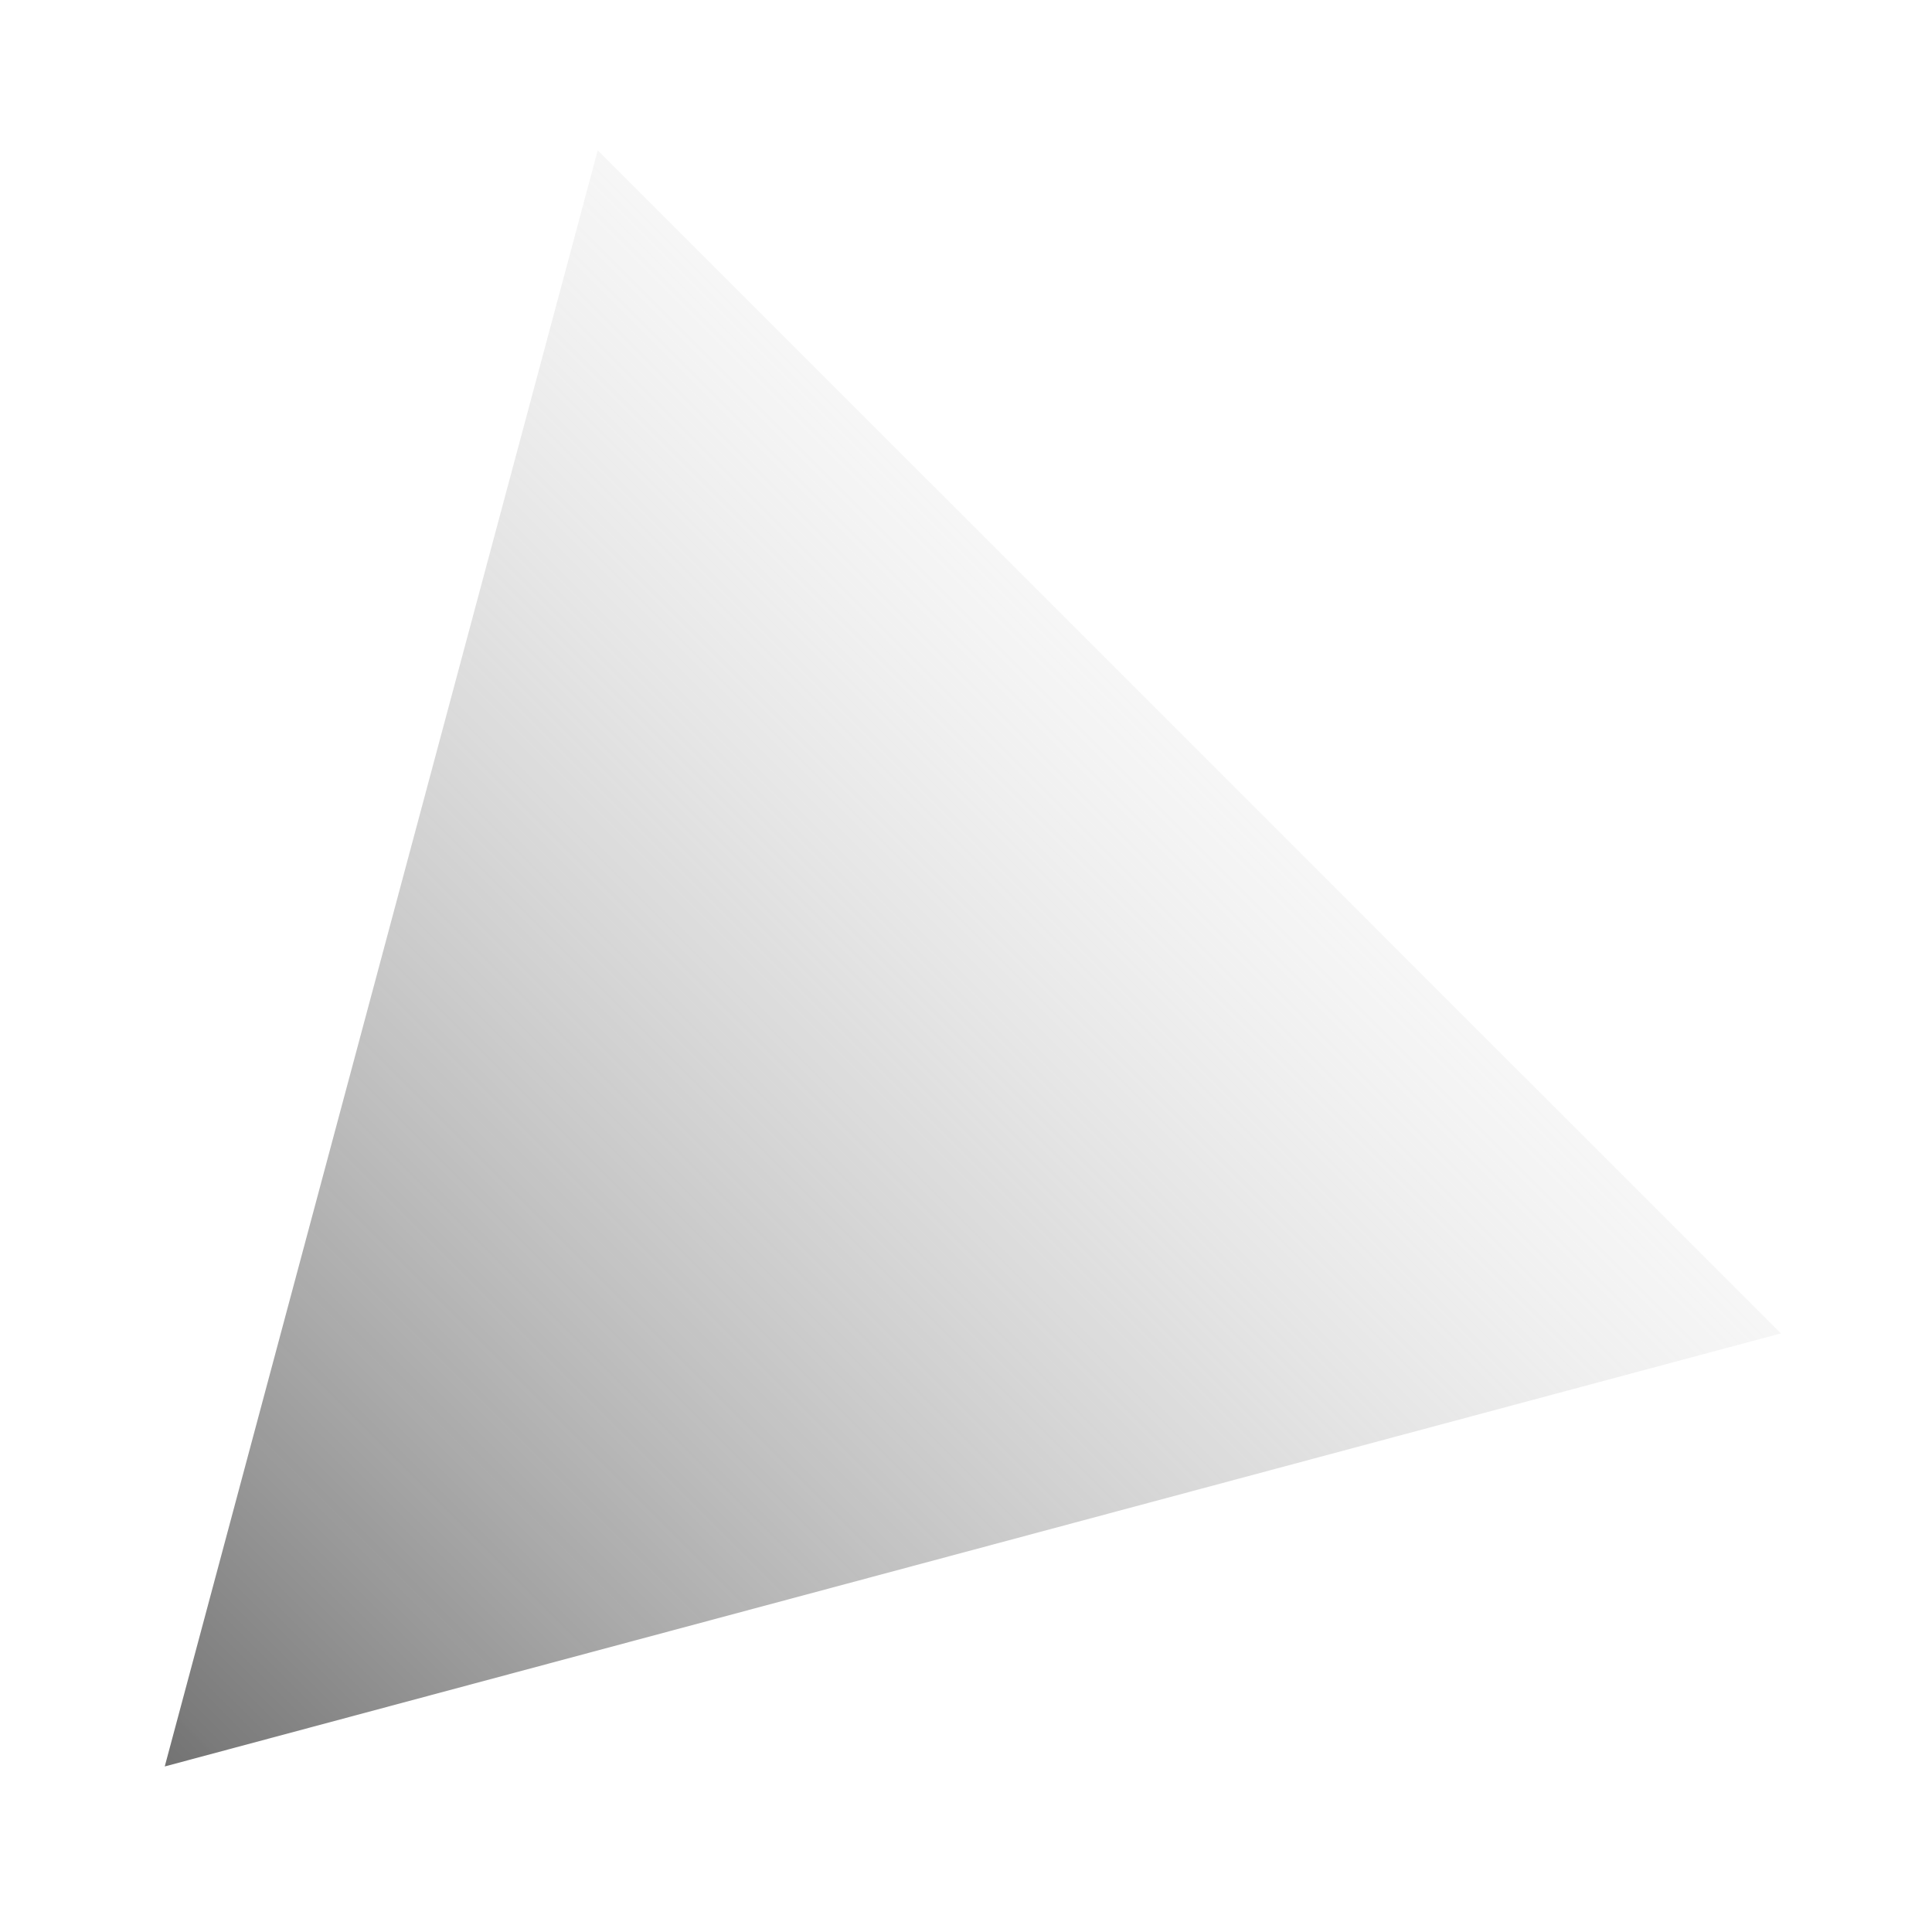 <svg width="41" height="41" viewBox="0 0 41 41" fill="none" xmlns="http://www.w3.org/2000/svg">
<g filter="url(#filter0_f_6_107)">
<path d="M3.496 37.487L12.685 3.19L37.793 28.297L3.496 37.487Z" fill="url(#paint0_linear_6_107)"/>
</g>
<defs>
<filter id="filter0_f_6_107" x="0.496" y="0.19" width="40.297" height="40.297" filterUnits="userSpaceOnUse" color-interpolation-filters="sRGB">
<feFlood flood-opacity="0" result="BackgroundImageFix"/>
<feBlend mode="normal" in="SourceGraphic" in2="BackgroundImageFix" result="shape"/>
<feGaussianBlur stdDeviation="1.5" result="effect1_foregroundBlur_6_107"/>
</filter>
<linearGradient id="paint0_linear_6_107" x1="32.487" y1="8.496" x2="3.496" y2="37.487" gradientUnits="userSpaceOnUse">
<stop stop-color="white" stop-opacity="0"/>
<stop offset="1" stop-color="#737373"/>
</linearGradient>
</defs>
</svg>
